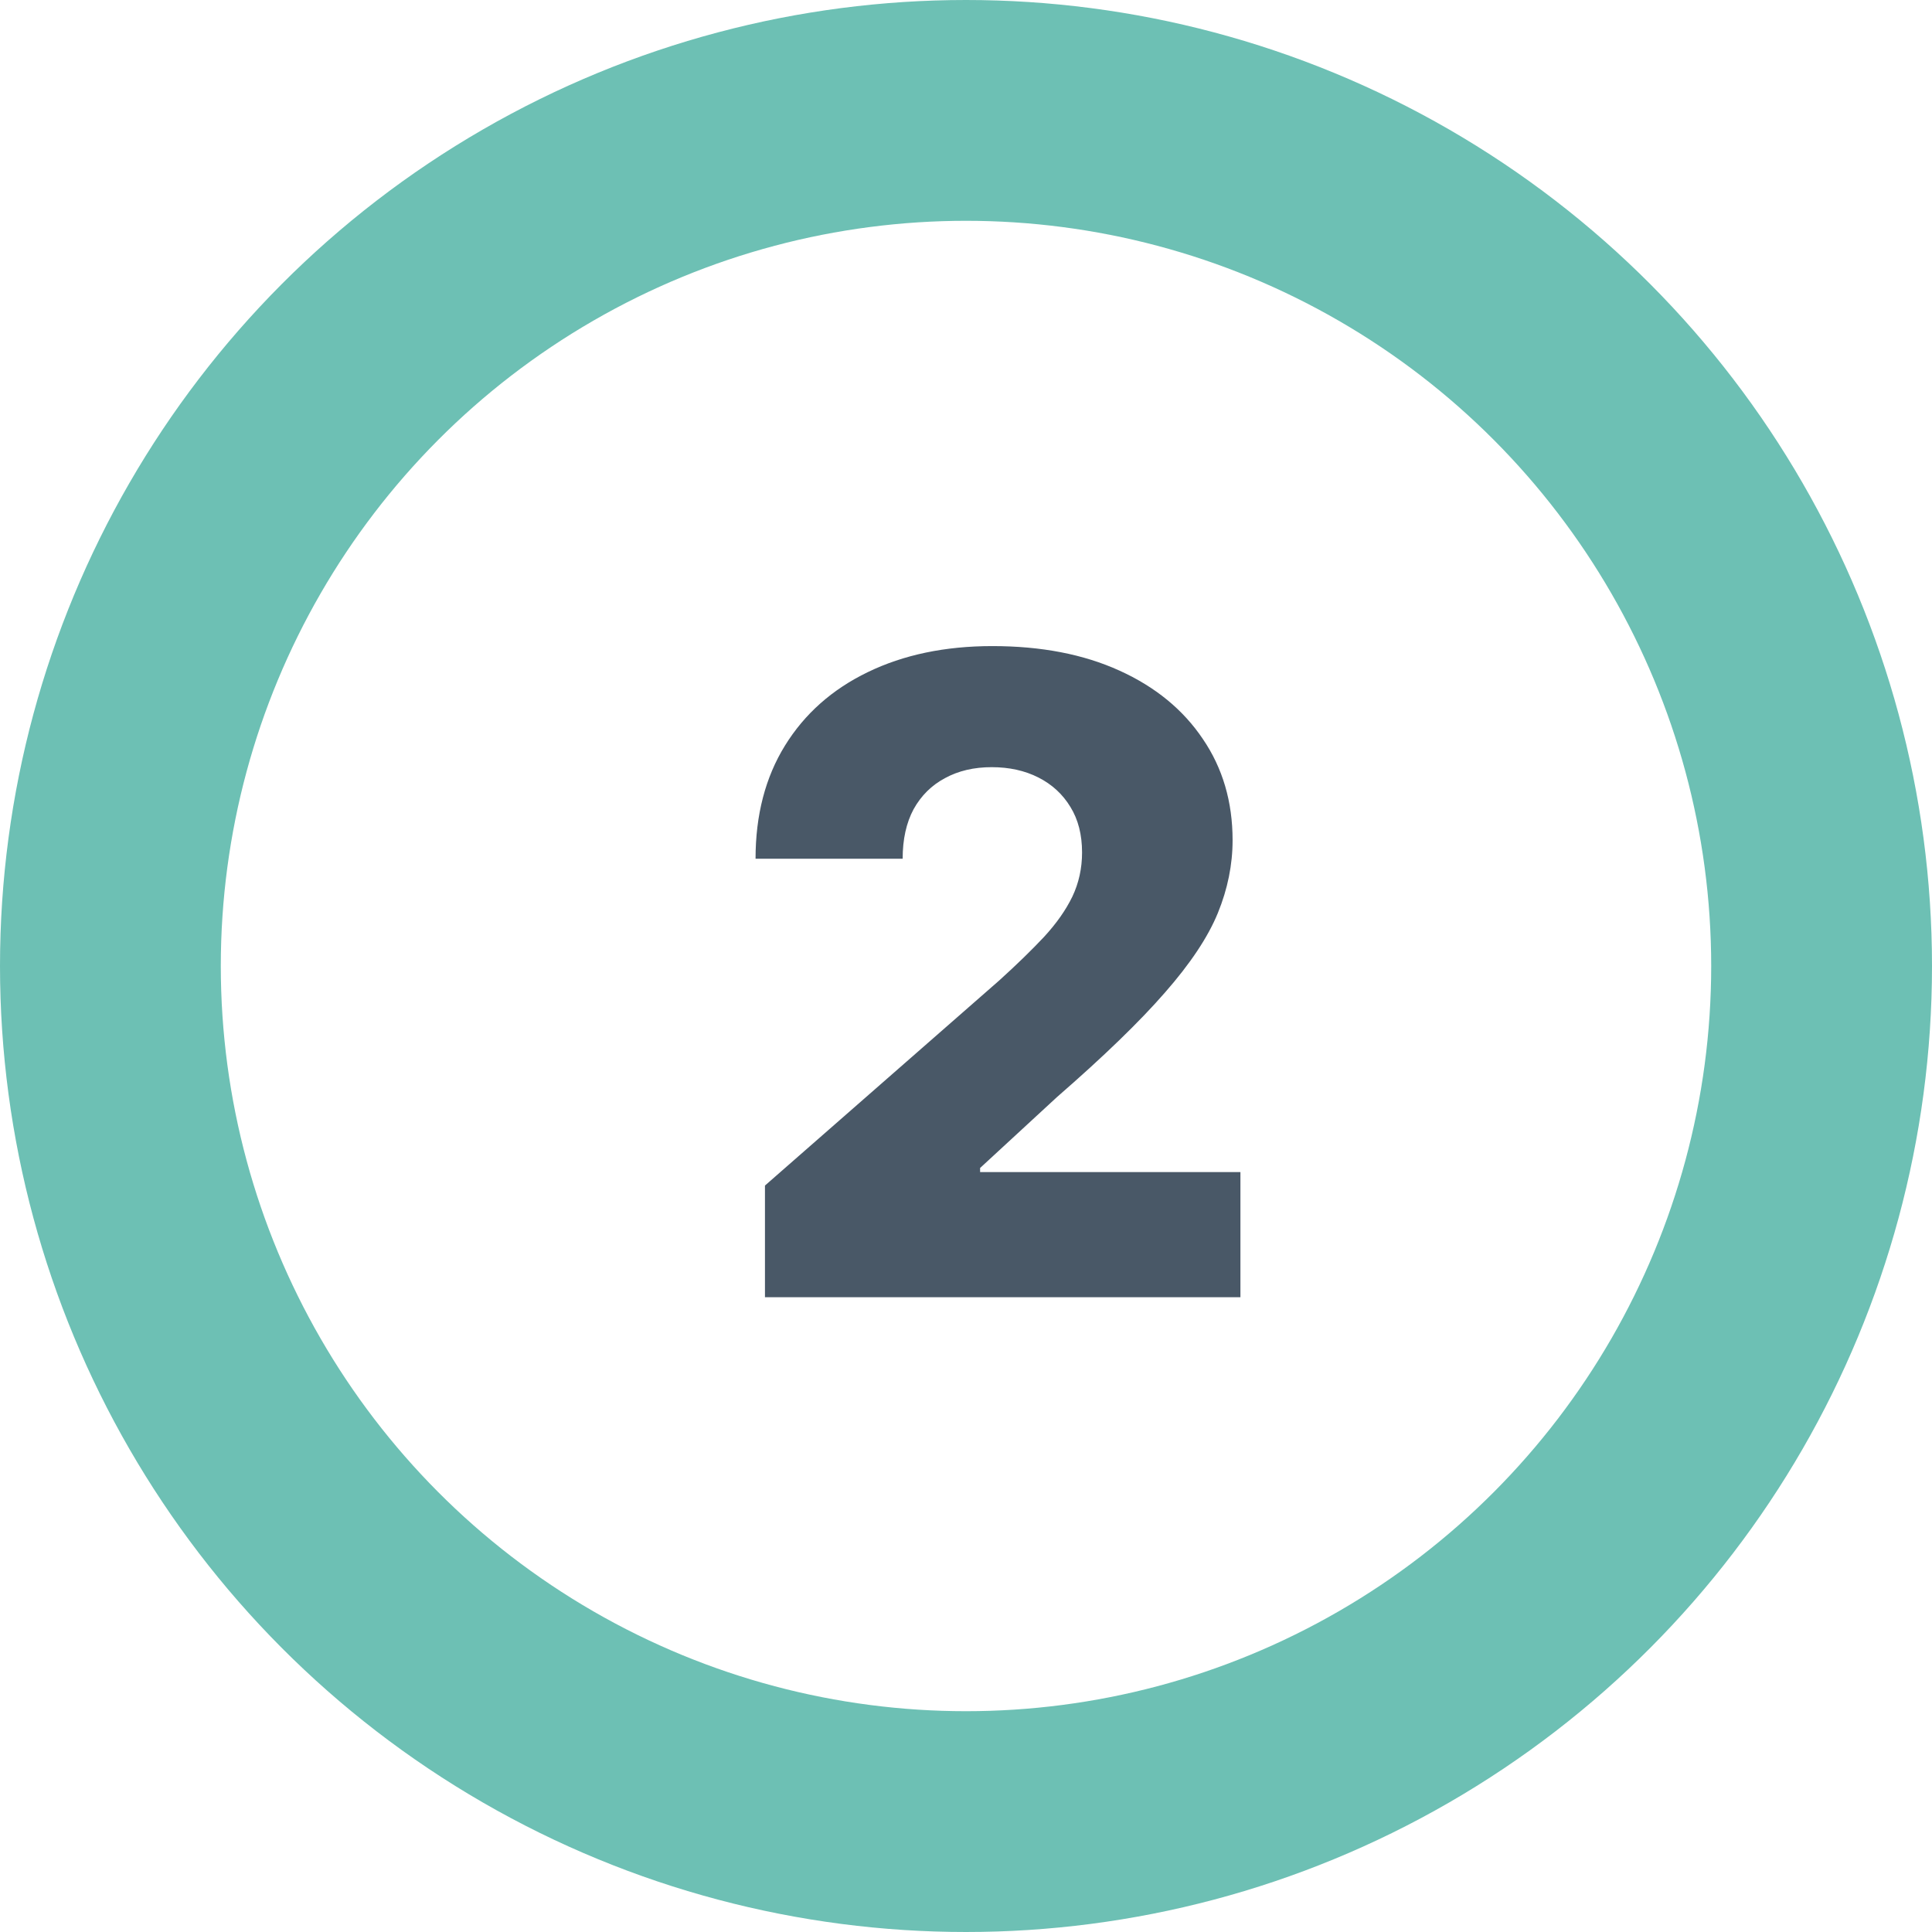 <svg width="70" height="70" viewBox="0 0 70 70" fill="none" xmlns="http://www.w3.org/2000/svg">
<circle cx="35" cy="35" r="31" stroke="#6DC0B4" stroke-width="8"/>
<path d="M27.716 47V42.955L36.205 35.523C36.841 34.947 37.383 34.42 37.83 33.943C38.276 33.458 38.617 32.974 38.852 32.489C39.087 31.996 39.205 31.462 39.205 30.886C39.205 30.242 39.064 29.693 38.784 29.239C38.504 28.776 38.117 28.421 37.625 28.171C37.133 27.921 36.568 27.796 35.932 27.796C35.288 27.796 34.724 27.928 34.239 28.193C33.754 28.451 33.375 28.826 33.102 29.318C32.837 29.811 32.705 30.409 32.705 31.114H27.375C27.375 29.53 27.731 28.163 28.443 27.011C29.155 25.86 30.155 24.974 31.443 24.352C32.739 23.724 34.242 23.409 35.955 23.409C37.72 23.409 39.254 23.704 40.557 24.296C41.86 24.886 42.867 25.712 43.58 26.773C44.299 27.826 44.659 29.049 44.659 30.443C44.659 31.329 44.481 32.208 44.125 33.08C43.769 33.951 43.129 34.913 42.205 35.966C41.288 37.019 39.985 38.28 38.295 39.75L35.511 42.318V42.466H44.943V47H27.716Z" fill="#495867"/>
</svg>
